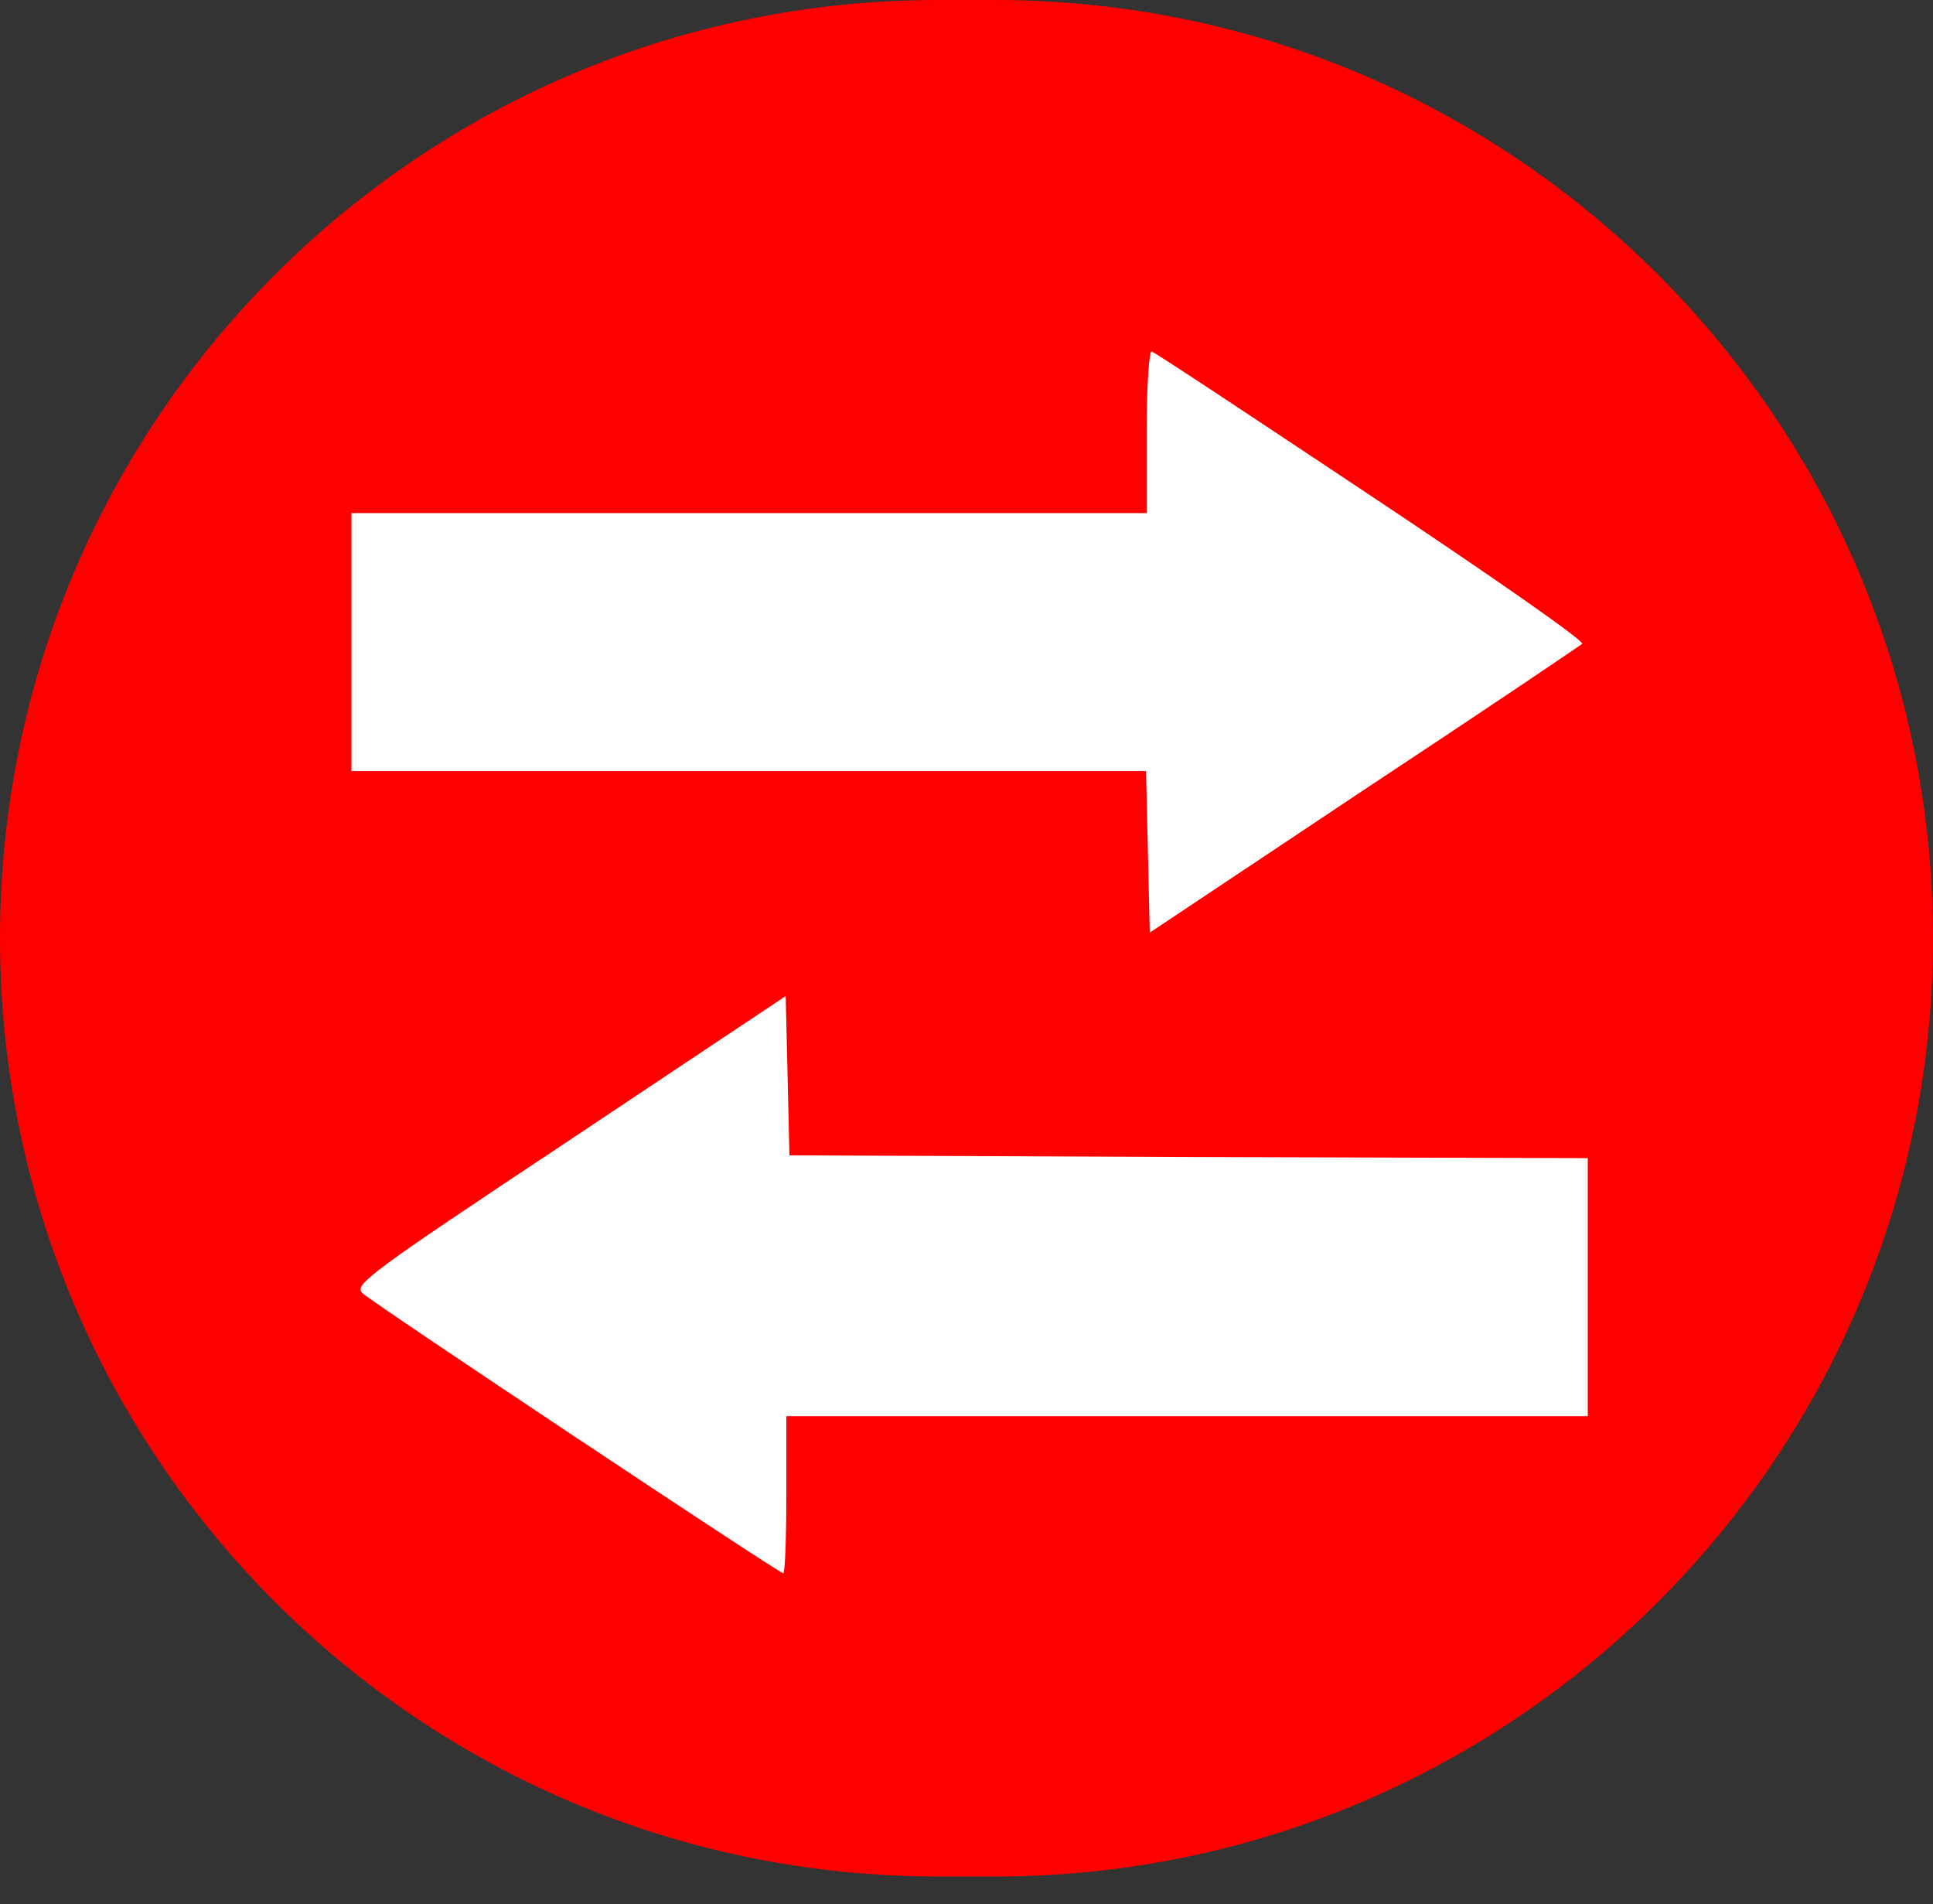 <svg width="66" height="65" viewBox="0 0 66 65" fill="none" xmlns="http://www.w3.org/2000/svg">
<rect x="0" y="0" width="66" height="65" fill="#333333" stroke="none"/>
<g style="mix-blend-mode:lighten">
<path d="M0 32.029C0 14.34 14.34 0 32.029 0H33.971C51.66 0 66 14.34 66 32.029V32.029C66 49.719 51.66 64.059 33.971 64.059H32.029C14.34 64.059 0 49.719 0 32.029V32.029Z" fill="#FF0000"/>
<mask id="mask0_4_27" style="mask-type:alpha" maskUnits="userSpaceOnUse" x="-2" y="12" width="67" height="65">
<g clip-path="url(#clip0_4_27)">
<path d="M19.302 21.482C20.502 20.282 44.468 19.982 56.302 19.982L51.802 14.482L56.302 10.482L61.302 15.982L67.302 21.482L56.302 34.482L51.802 31.982L57.302 26.482C73.469 14.482 94.702 -6.718 50.302 4.482C5.902 15.682 72.135 12.482 110.802 9.482" stroke="black"/>
</g>
</mask>
<g mask="url(#mask0_4_27)">
</g>
</g>
<path d="M46.83 16.941C42.8 14.26 39.427 12.02 39.321 12.001C39.236 11.963 39.151 13.188 39.151 14.72L39.151 17.515L25.576 17.515L12 17.515L12 21.919L12 26.323L25.576 26.323L39.13 26.323L39.194 29.081L39.257 31.838L46.554 26.974C50.584 24.313 53.936 22.053 54.021 21.977C54.105 21.881 50.86 19.622 46.83 16.941Z" fill="white"/>
<path d="M40.593 39.497L26.954 39.44L26.891 36.721L26.827 34.002L19.445 38.923C12.552 43.499 12.064 43.863 12.382 44.15C12.806 44.533 26.594 53.705 26.742 53.705C26.806 53.705 26.848 52.498 26.848 51.024L26.848 48.343L40.53 48.343L54.212 48.343L54.212 43.939L54.212 39.535L40.593 39.497Z" fill="white"/>
<defs>
<clipPath id="clip0_4_27">
<rect width="66" height="64.059" fill="white" transform="translate(-1.294 12.941)"/>
</clipPath>
</defs>
</svg>

